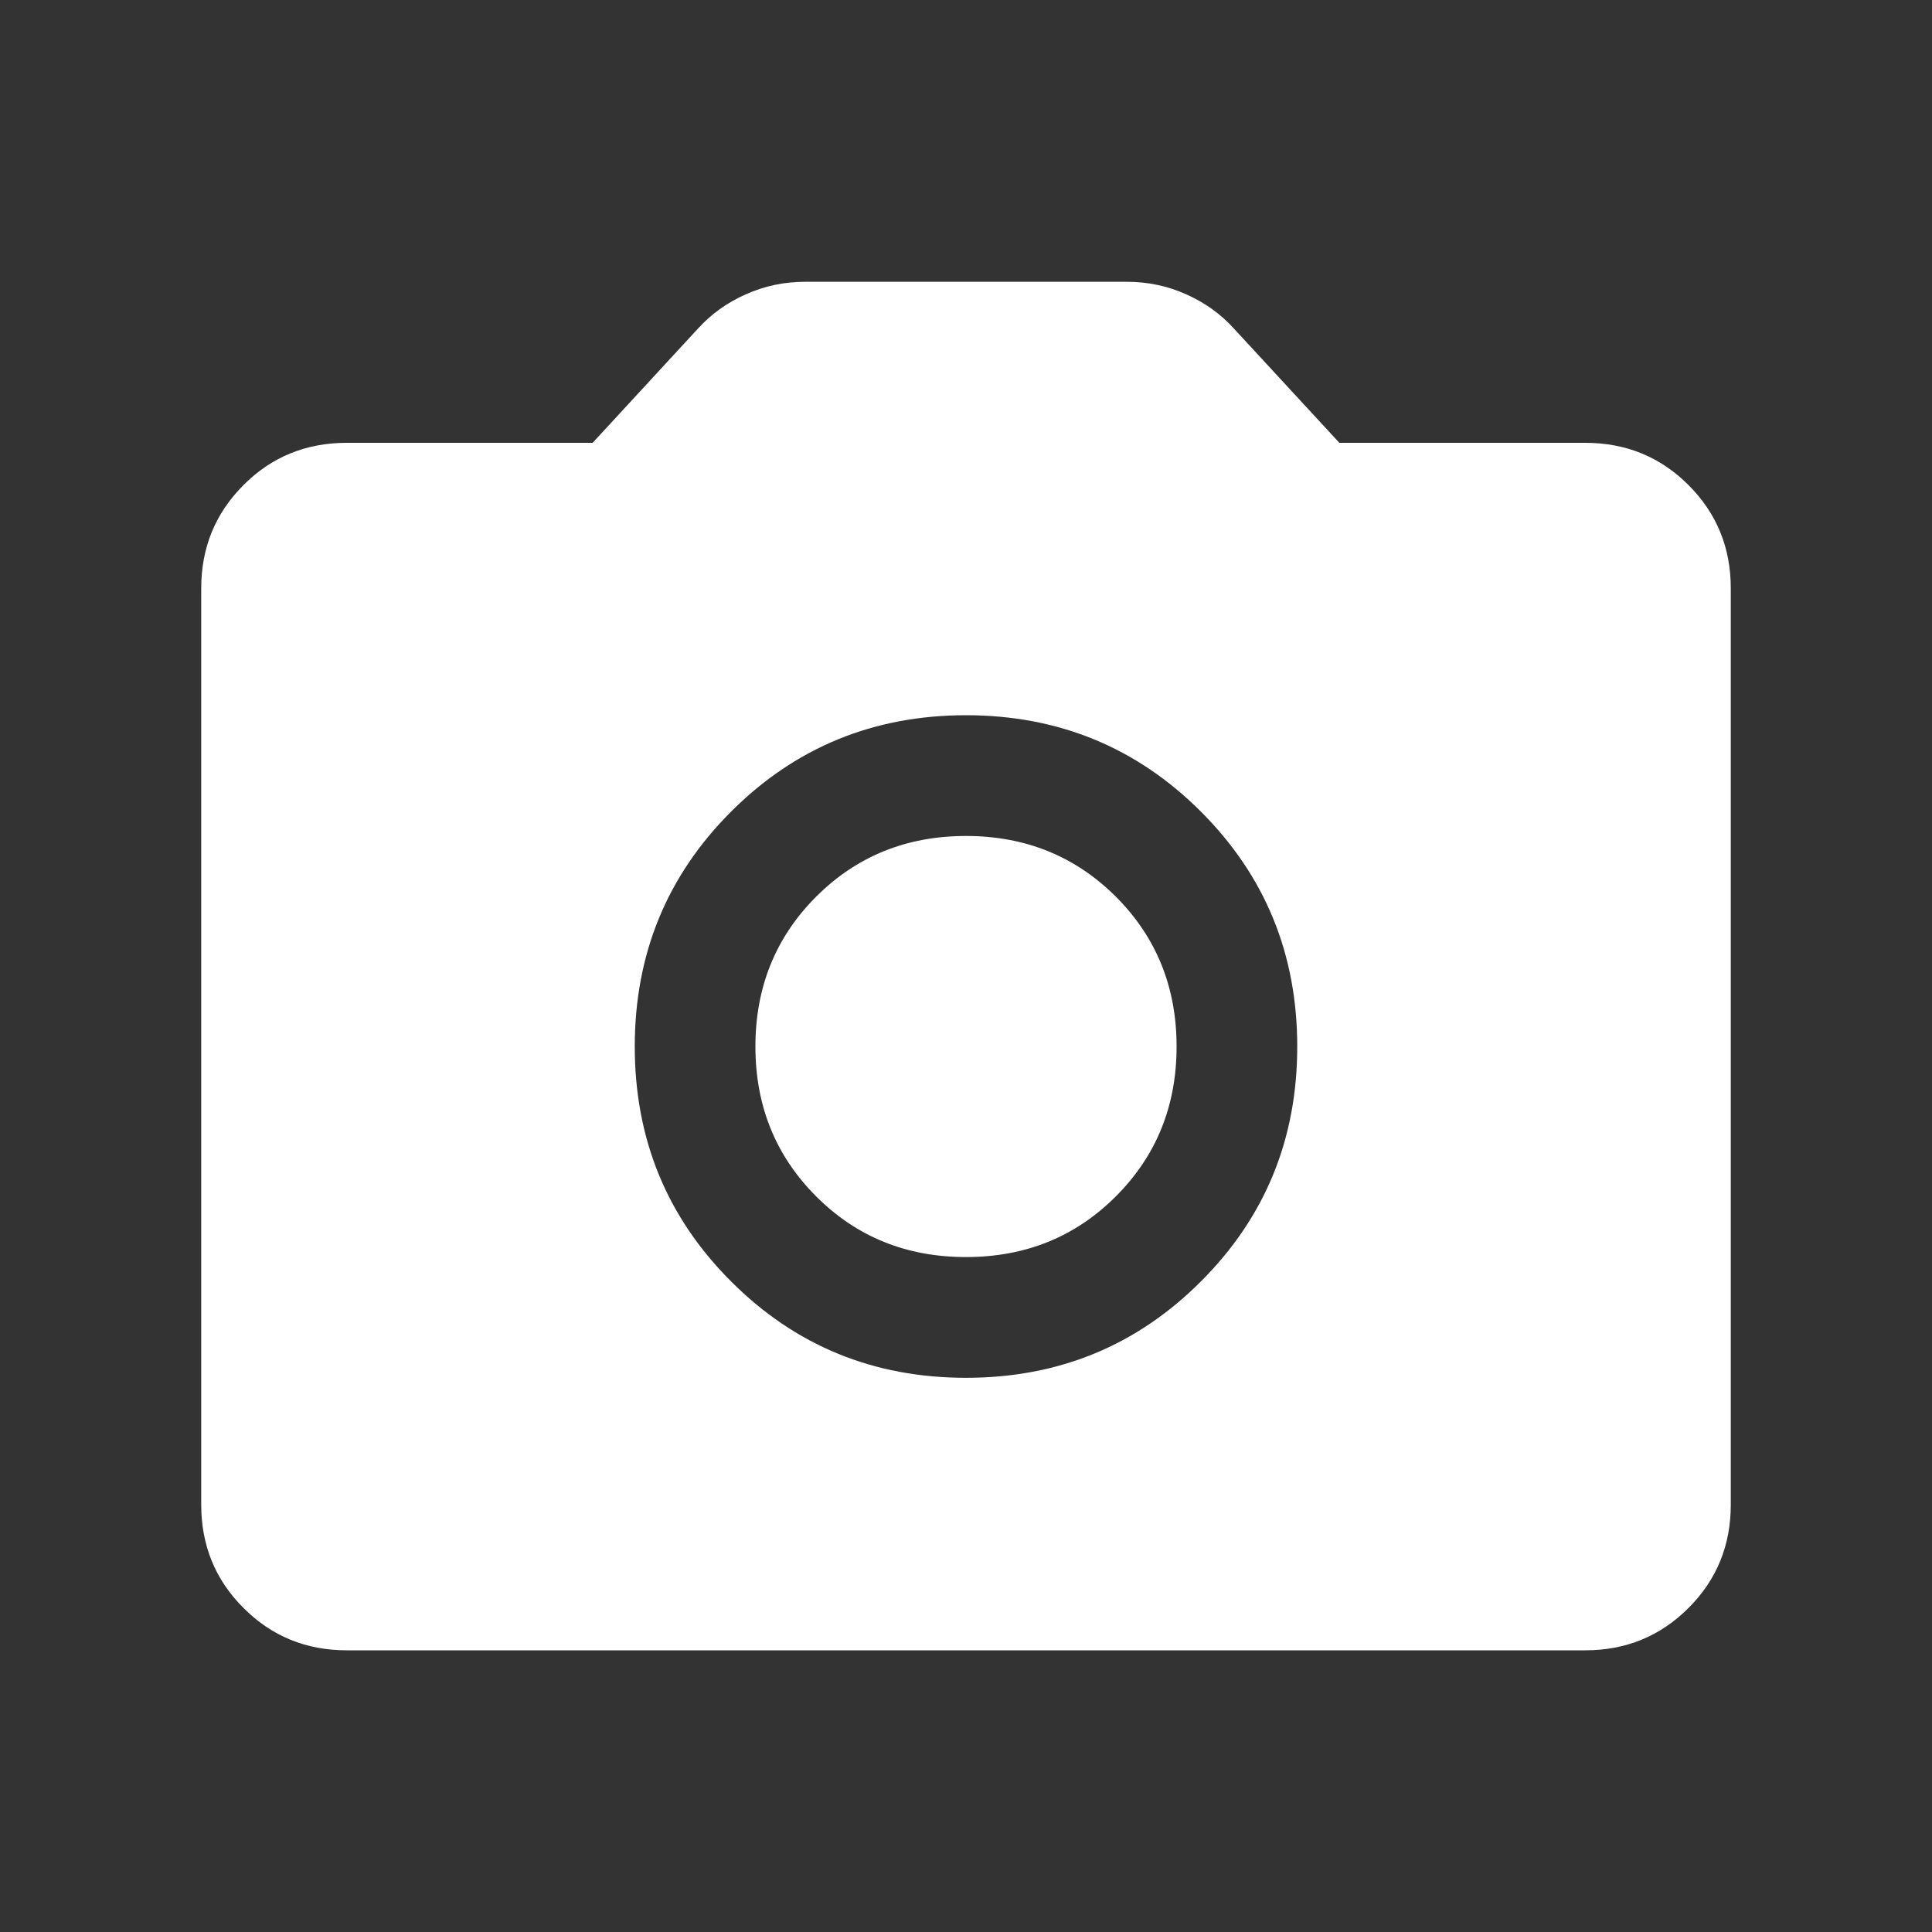 <svg width="20" height="20" viewBox="0 0 20 20" fill="none" xmlns="http://www.w3.org/2000/svg">
<rect x="0" y="0" width="20" height="20" fill="#333333" stroke="none"/>
<mask id="mask0_1_12330" style="mask-type:alpha" maskUnits="userSpaceOnUse" x="0" y="0" width="20" height="20">
<rect width="20" height="20" fill="#D9D9D9"/>
</mask>
<g mask="url(#mask0_1_12330)">
<path d="M10 14.263C10.956 14.263 11.767 13.931 12.432 13.265C13.097 12.601 13.429 11.79 13.429 10.834C13.429 9.877 13.097 9.067 12.432 8.402C11.767 7.737 10.956 7.404 10 7.404C9.044 7.404 8.233 7.737 7.568 8.402C6.903 9.067 6.571 9.877 6.571 10.834C6.571 11.79 6.903 12.601 7.568 13.265C8.233 13.931 9.044 14.263 10 14.263ZM10 13.013C9.384 13.013 8.867 12.804 8.449 12.385C8.03 11.966 7.82 11.449 7.82 10.834C7.82 10.218 8.03 9.701 8.449 9.282C8.867 8.864 9.384 8.654 10 8.654C10.615 8.654 11.132 8.864 11.551 9.282C11.97 9.701 12.18 10.218 12.18 10.834C12.18 11.449 11.97 11.966 11.551 12.385C11.132 12.804 10.615 13.013 10 13.013ZM3.59 17.084C3.169 17.084 2.812 16.938 2.521 16.646C2.229 16.355 2.083 15.998 2.083 15.577V6.09C2.083 5.669 2.229 5.313 2.521 5.021C2.812 4.729 3.169 4.584 3.59 4.584H6.135L7.224 3.403C7.361 3.252 7.526 3.133 7.72 3.047C7.914 2.96 8.119 2.917 8.333 2.917H11.667C11.881 2.917 12.086 2.96 12.28 3.047C12.473 3.133 12.639 3.252 12.775 3.403L13.865 4.584H16.41C16.831 4.584 17.187 4.729 17.479 5.021C17.771 5.313 17.917 5.669 17.917 6.09V15.577C17.917 15.998 17.771 16.355 17.479 16.646C17.187 16.938 16.831 17.084 16.41 17.084H3.59Z" fill="white"/>
</g>
</svg>
